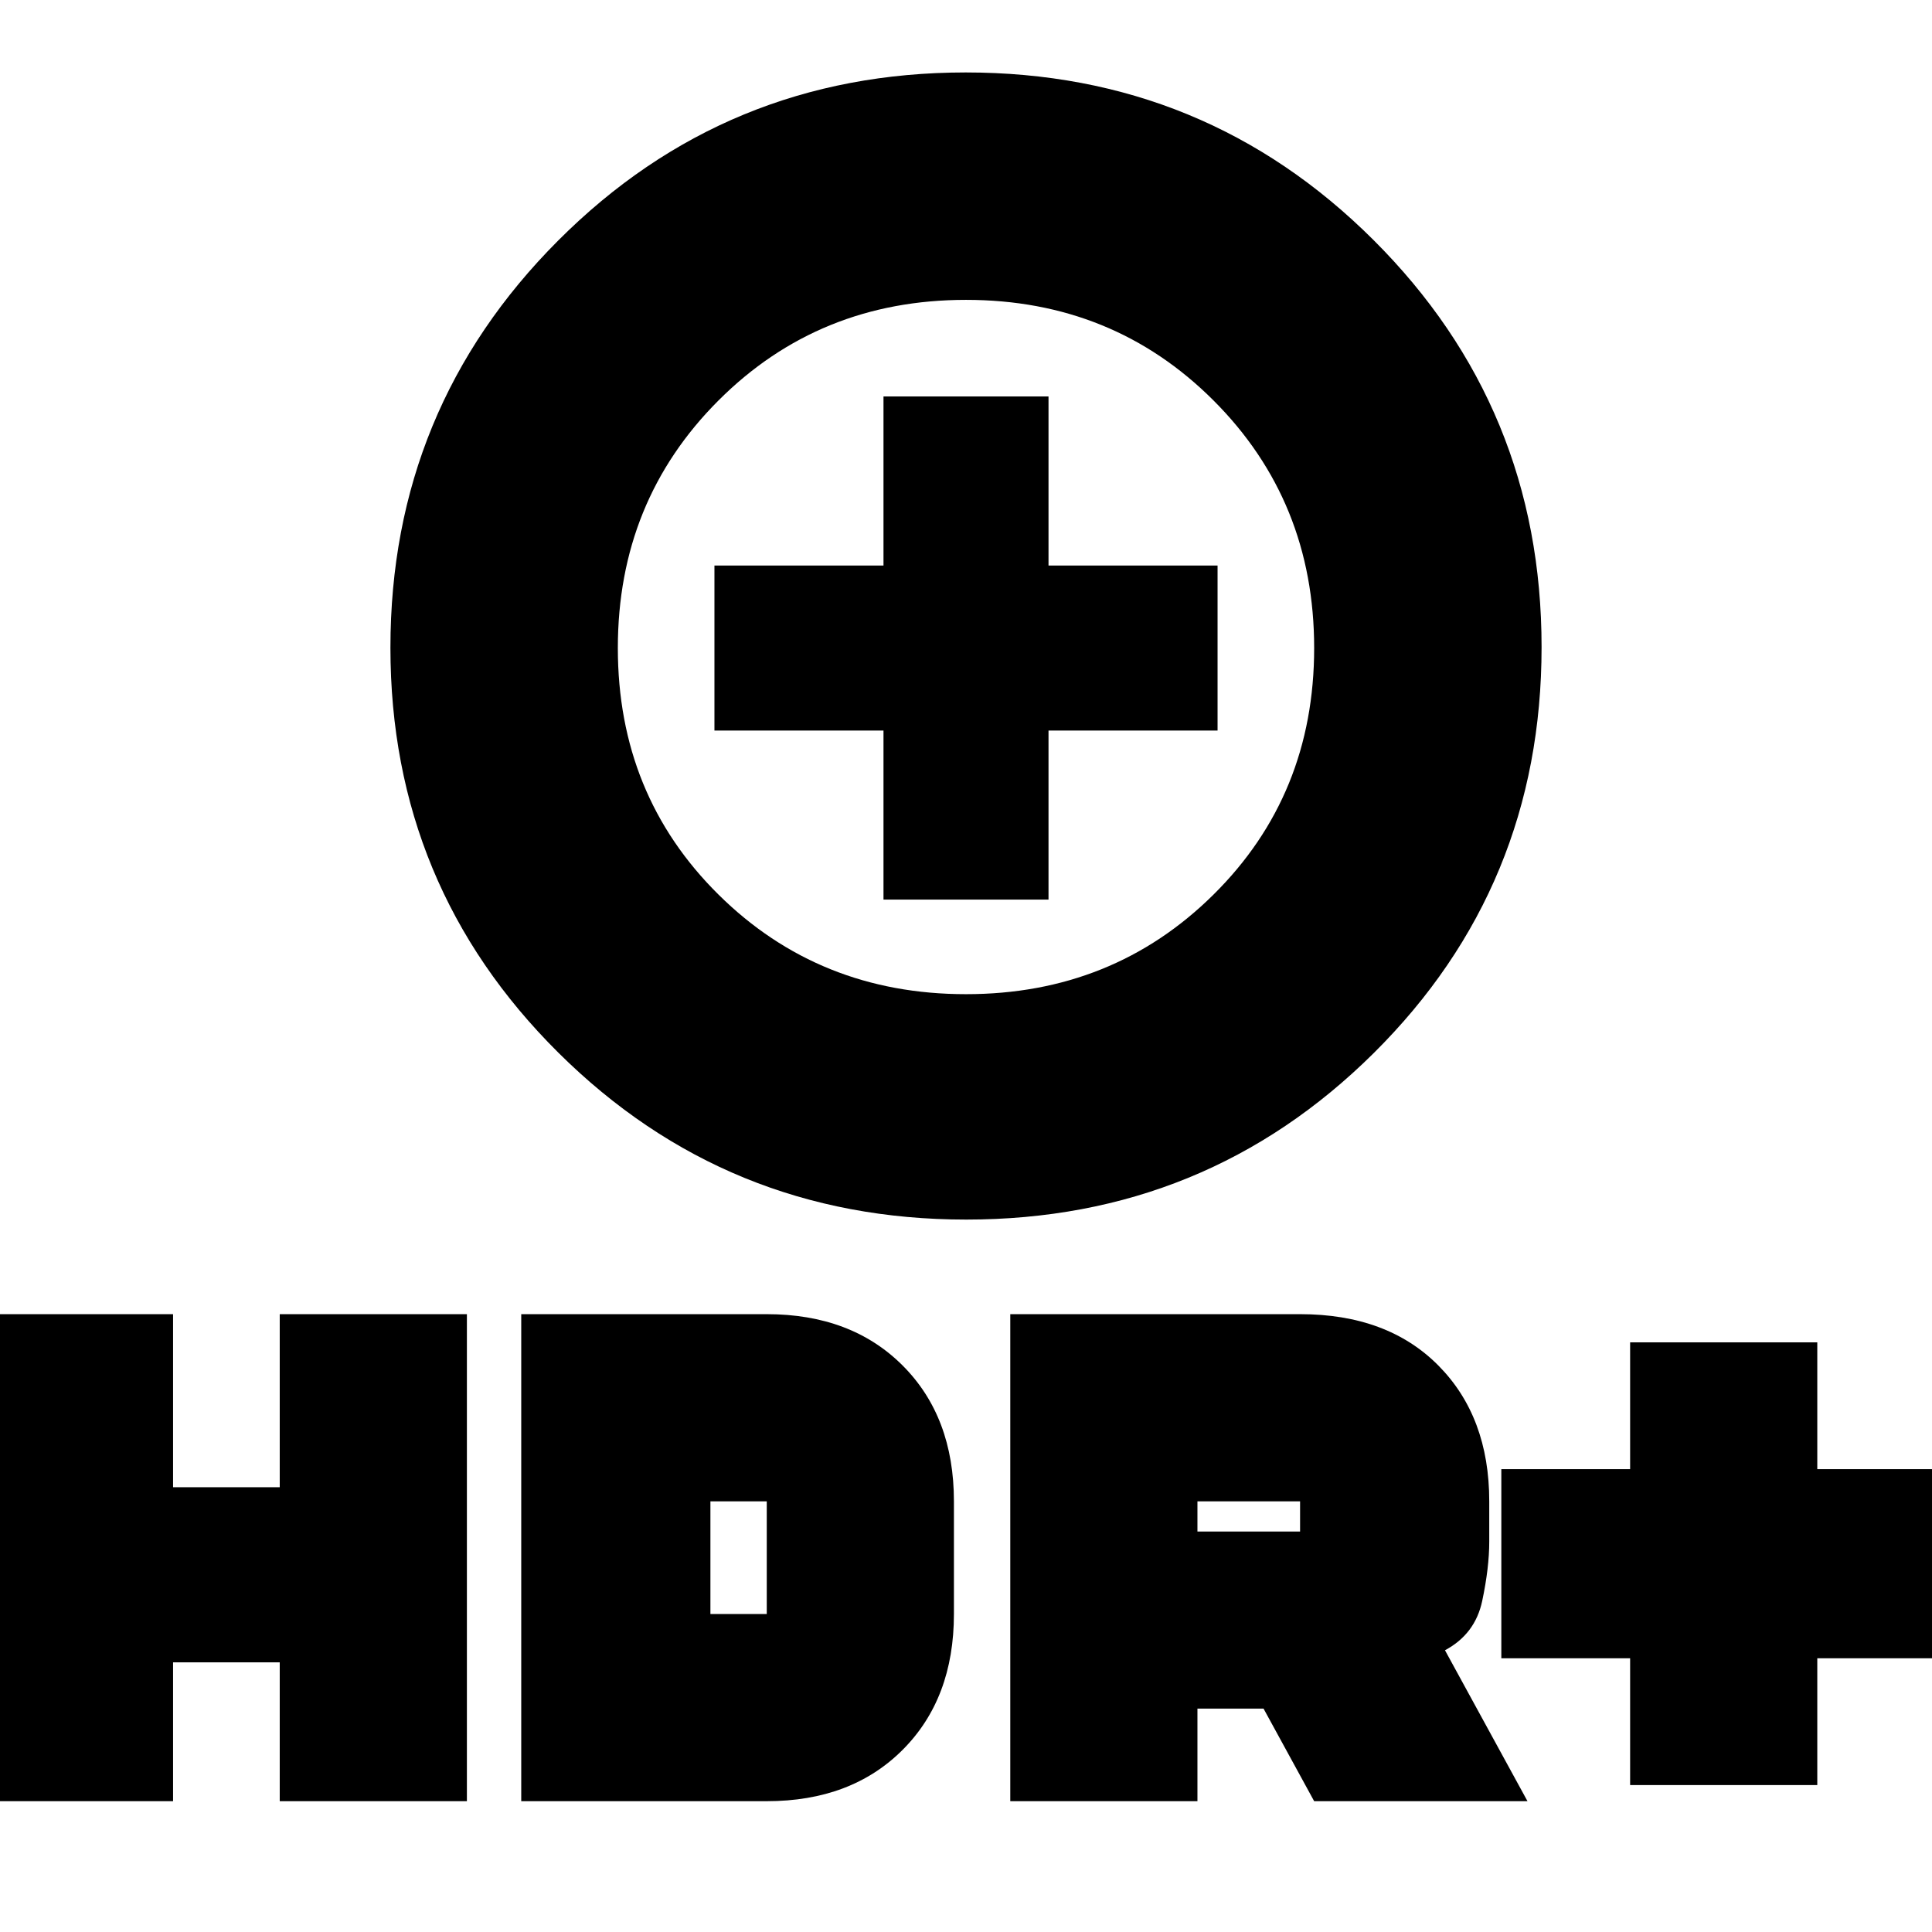 <svg xmlns="http://www.w3.org/2000/svg" height="20" viewBox="0 -960 960 960" width="20"><path d="M480.12-354Q361-354 277.5-436.88 194-519.77 194-638.18 194-757 277.38-840.5t202.5-83.5Q599-924 682.5-840.72T766-638.47q0 118.97-83.38 201.72T480.12-354ZM480-466q73 0 123-49.5T653-638q0-73-50-123t-123-50q-73 0-123 50t-50 123q0 73 50 122.5T480-466Zm-41-47h82v-84h84v-82h-84v-84h-82v84h-84v82h84v84Zm41-137ZM810-73v-63h-64v-94h64v-63h93v63h64v94h-64v63h-93Zm-308 8v-242h144q43.4 0 68.7 25.5Q740-256 740-214v20.02q0 12.98-3.5 29.48T718-140l41 75H653l-25.15-46H595v46h-93Zm93-134h51v-15h-51v15ZM-7-65v-242h93v86h53v-86h93v242h-93v-69H86v69H-7Zm266 0v-242h122q42 0 67.5 25.5T474-214v56q0 42-25.5 67.5T381-65H259Zm94-93h28v-56h-28v56Z"/></svg>